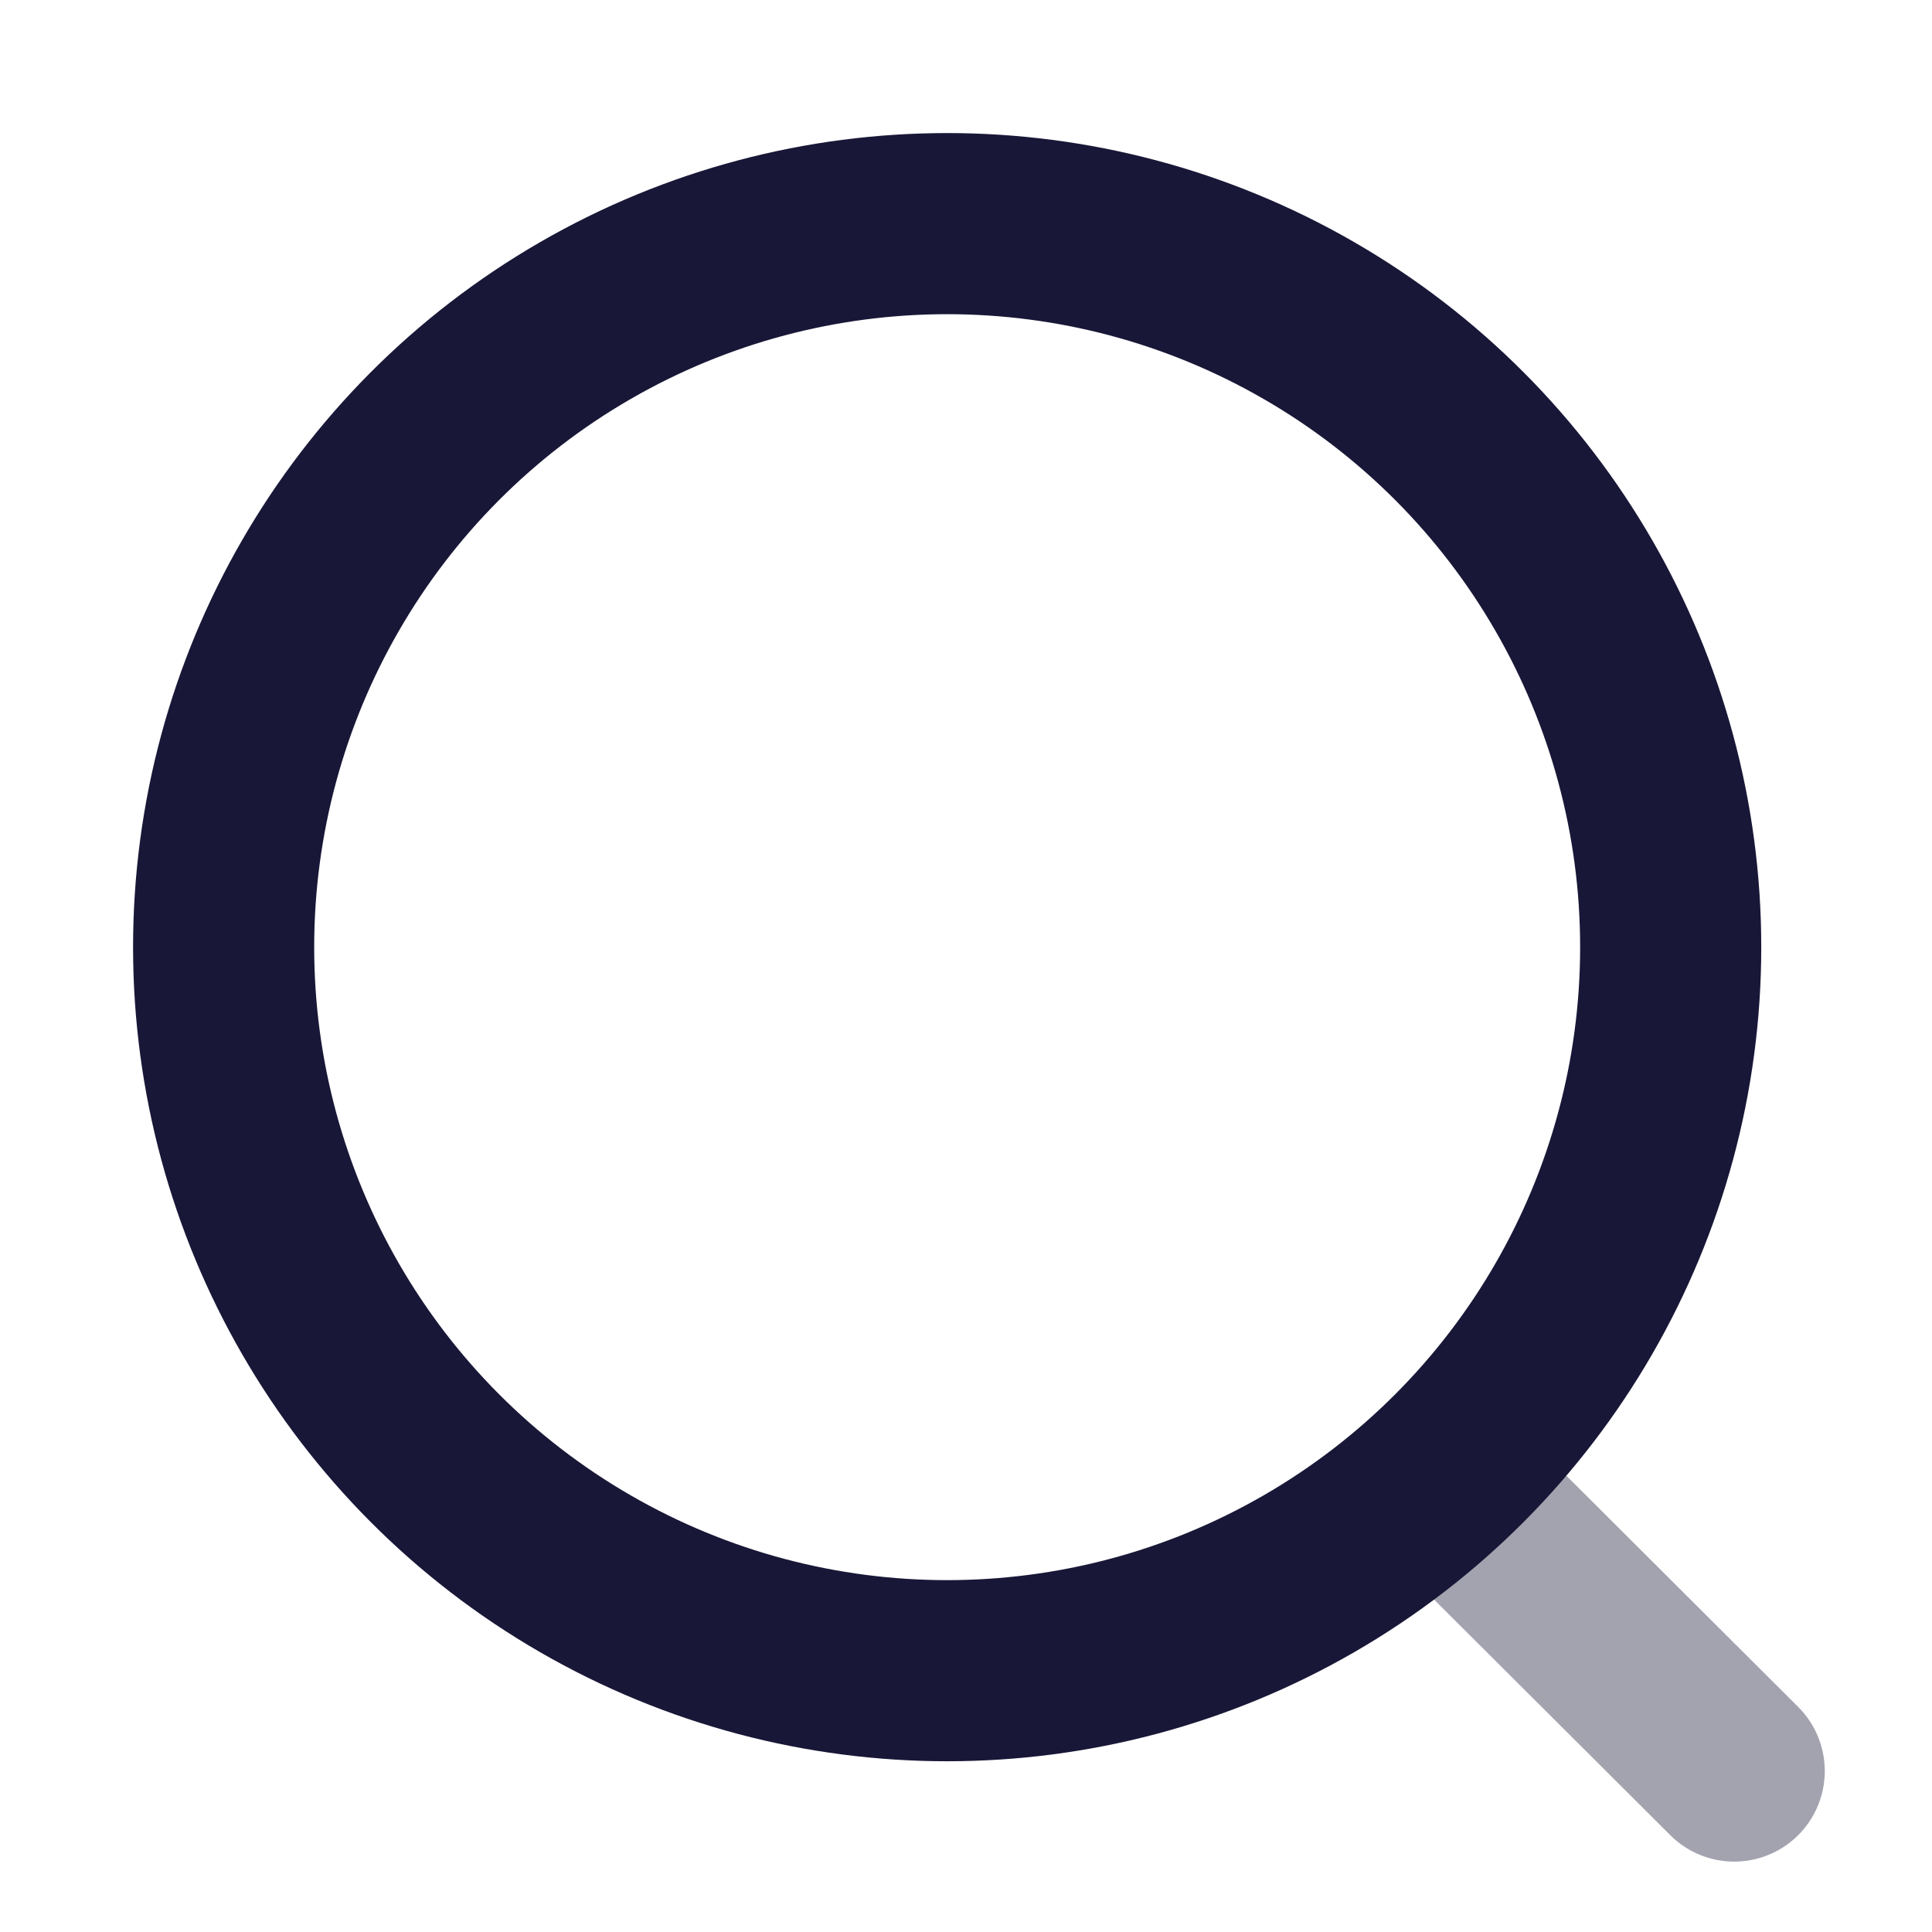 <svg width="16" height="16" viewBox="0 0 16 16" fill="none" xmlns="http://www.w3.org/2000/svg">
<path d="M12.012 12.323L14.362 14.667" stroke="#A3A2AF" stroke-width="1.5" stroke-linecap="round" stroke-linejoin="round"/>
<circle cx="7.844" cy="7.844" r="5.992" stroke="#191737" stroke-width="1.5" stroke-linecap="round" stroke-linejoin="round"/>
</svg>
